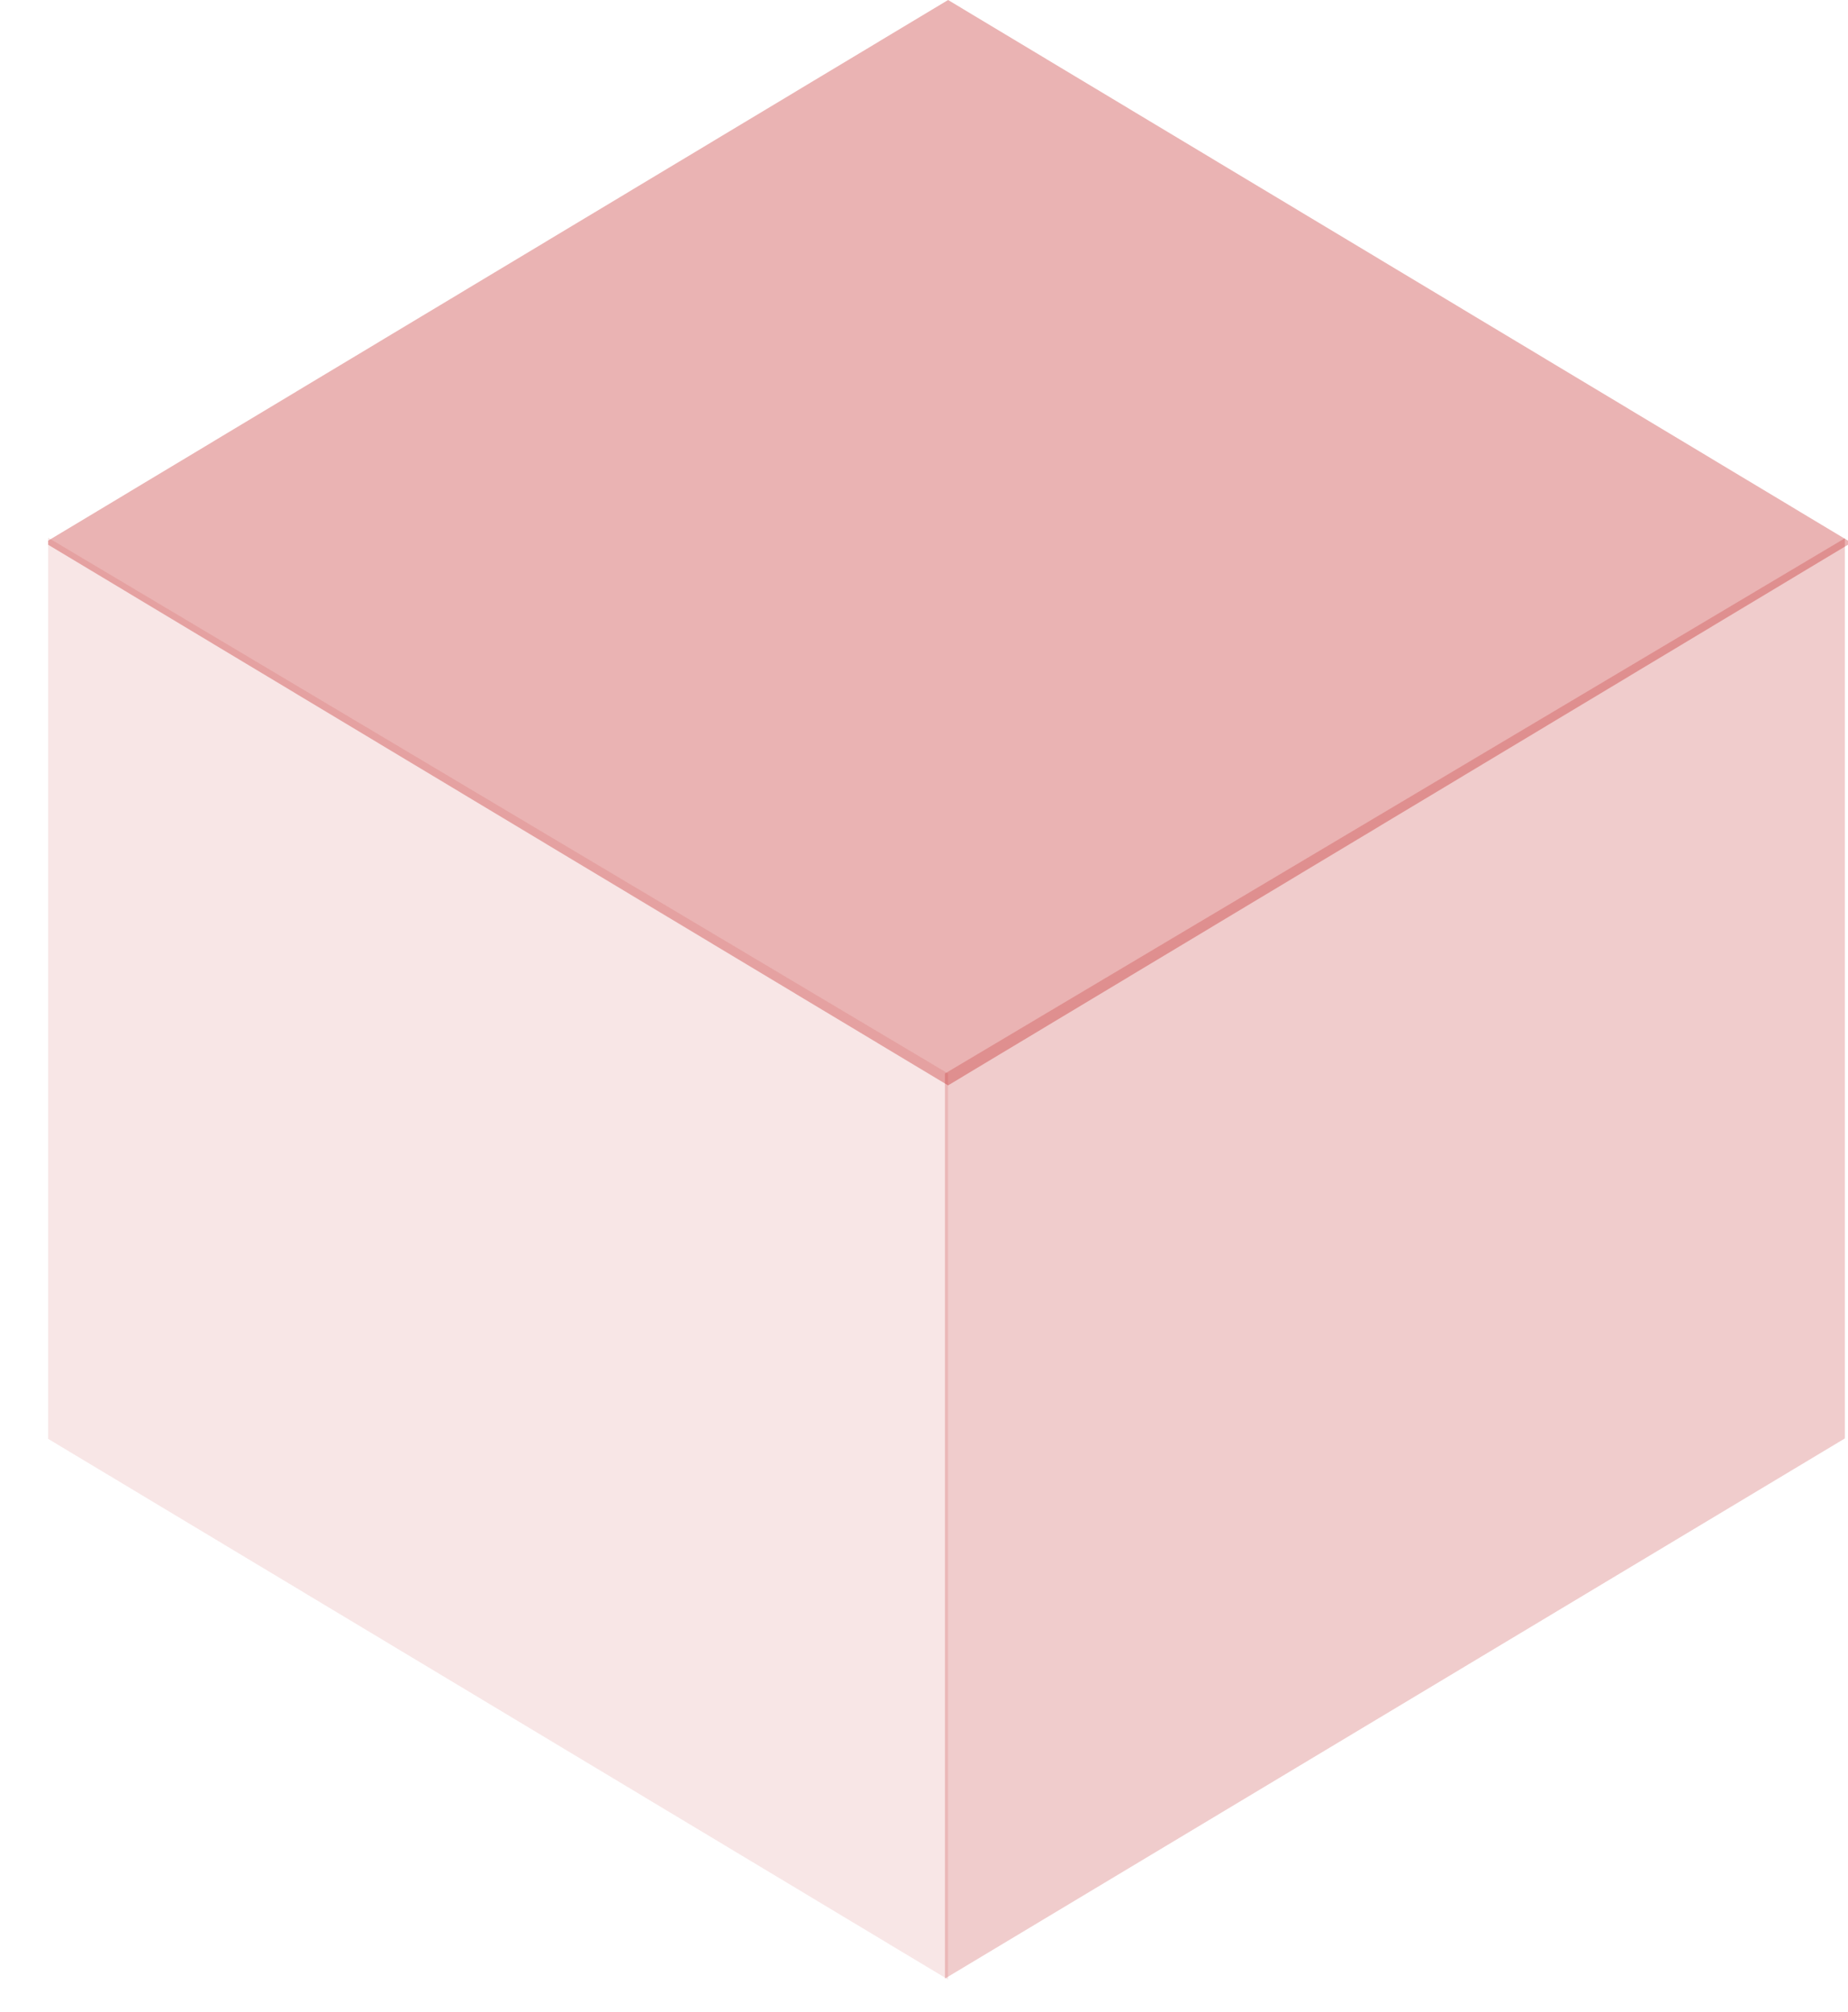 <svg width="34" height="37" viewBox="0 0 34 37" fill="none" xmlns="http://www.w3.org/2000/svg">
<path opacity="0.1" d="M0.886 9.89L17.443 19.745V36.408L0.886 26.464V9.89Z" fill="#B80000"/>
<path opacity="0.2" d="M33.942 9.9L17.385 19.745V36.391L33.942 26.456V9.9Z" fill="#B80000"/>
<path opacity="0.3" d="M0.886 9.944L17.443 0L34 9.944V10.019L17.443 19.963L0.886 10.019V9.944Z" fill="#B80000"/>
</svg>
